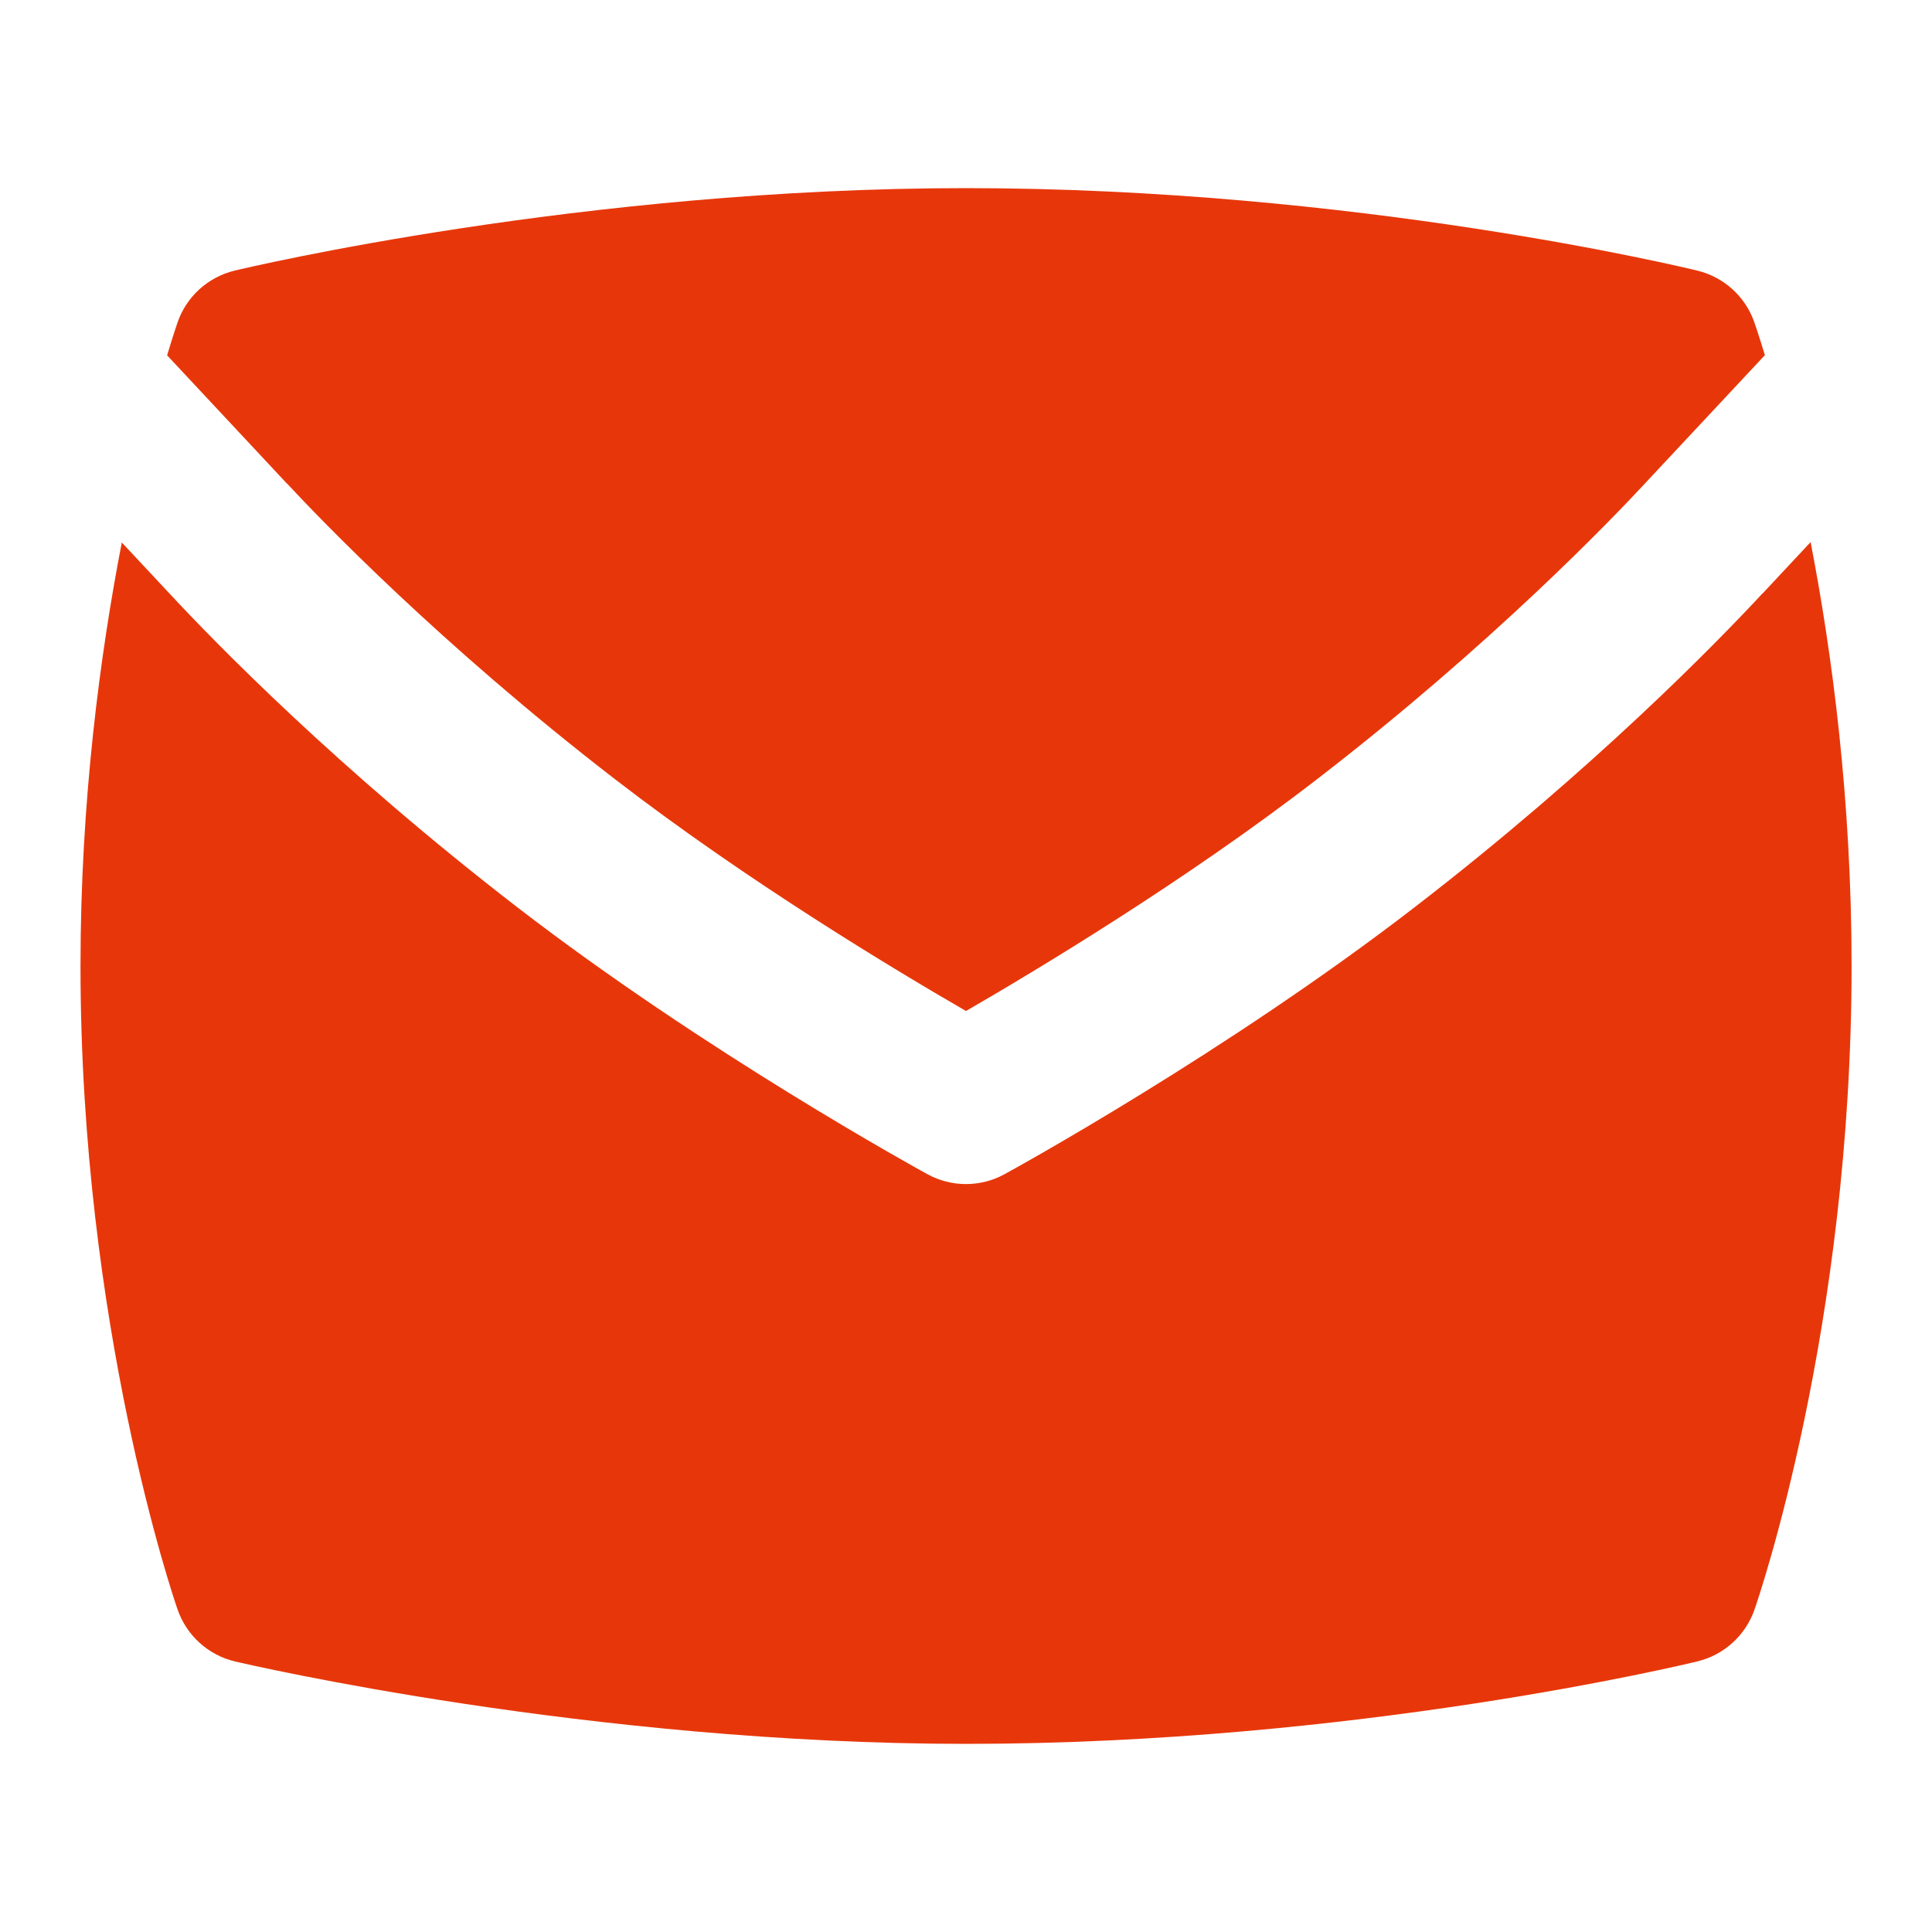 <svg width="24" height="24" viewBox="0 0 24 24" fill="none" xmlns="http://www.w3.org/2000/svg">
<path d="M21.896 7.37C21.341 7.968 19.807 9.547 17.577 11.267C15.239 13.071 12.591 14.525 12.479 14.586C12.33 14.668 12.165 14.709 12 14.709C11.835 14.709 11.67 14.668 11.52 14.586C11.409 14.525 8.761 13.071 6.422 11.267C4.192 9.547 2.658 7.968 2.102 7.369L1.513 6.739C1.244 8.126 1 9.95 1 12C1 16.458 2.156 19.852 2.206 19.994C2.318 20.318 2.589 20.562 2.923 20.64C3.101 20.682 7.343 21.663 12.001 21.663C16.82 21.663 20.915 20.68 21.087 20.638C21.417 20.558 21.683 20.316 21.795 19.995C21.844 19.854 23.001 16.485 23.001 11.999C23.001 9.932 22.759 8.113 22.492 6.734L21.898 7.37H21.896Z" fill="#E7370A"/>
<path d="M3.566 6.007C3.975 6.447 5.473 8.009 7.644 9.683C9.29 10.953 11.144 12.065 12 12.559C12.856 12.064 14.714 10.951 16.355 9.684C18.527 8.01 20.024 6.448 20.431 6.009L21.924 4.412C21.85 4.169 21.801 4.027 21.792 4.001C21.68 3.682 21.414 3.442 21.086 3.362C20.914 3.32 16.829 2.337 11.999 2.337C7.255 2.337 3.092 3.319 2.917 3.361C2.584 3.441 2.316 3.684 2.205 4.007C2.196 4.034 2.148 4.174 2.076 4.414L3.566 6.009V6.007Z" fill="#E7370A"/>
</svg>
